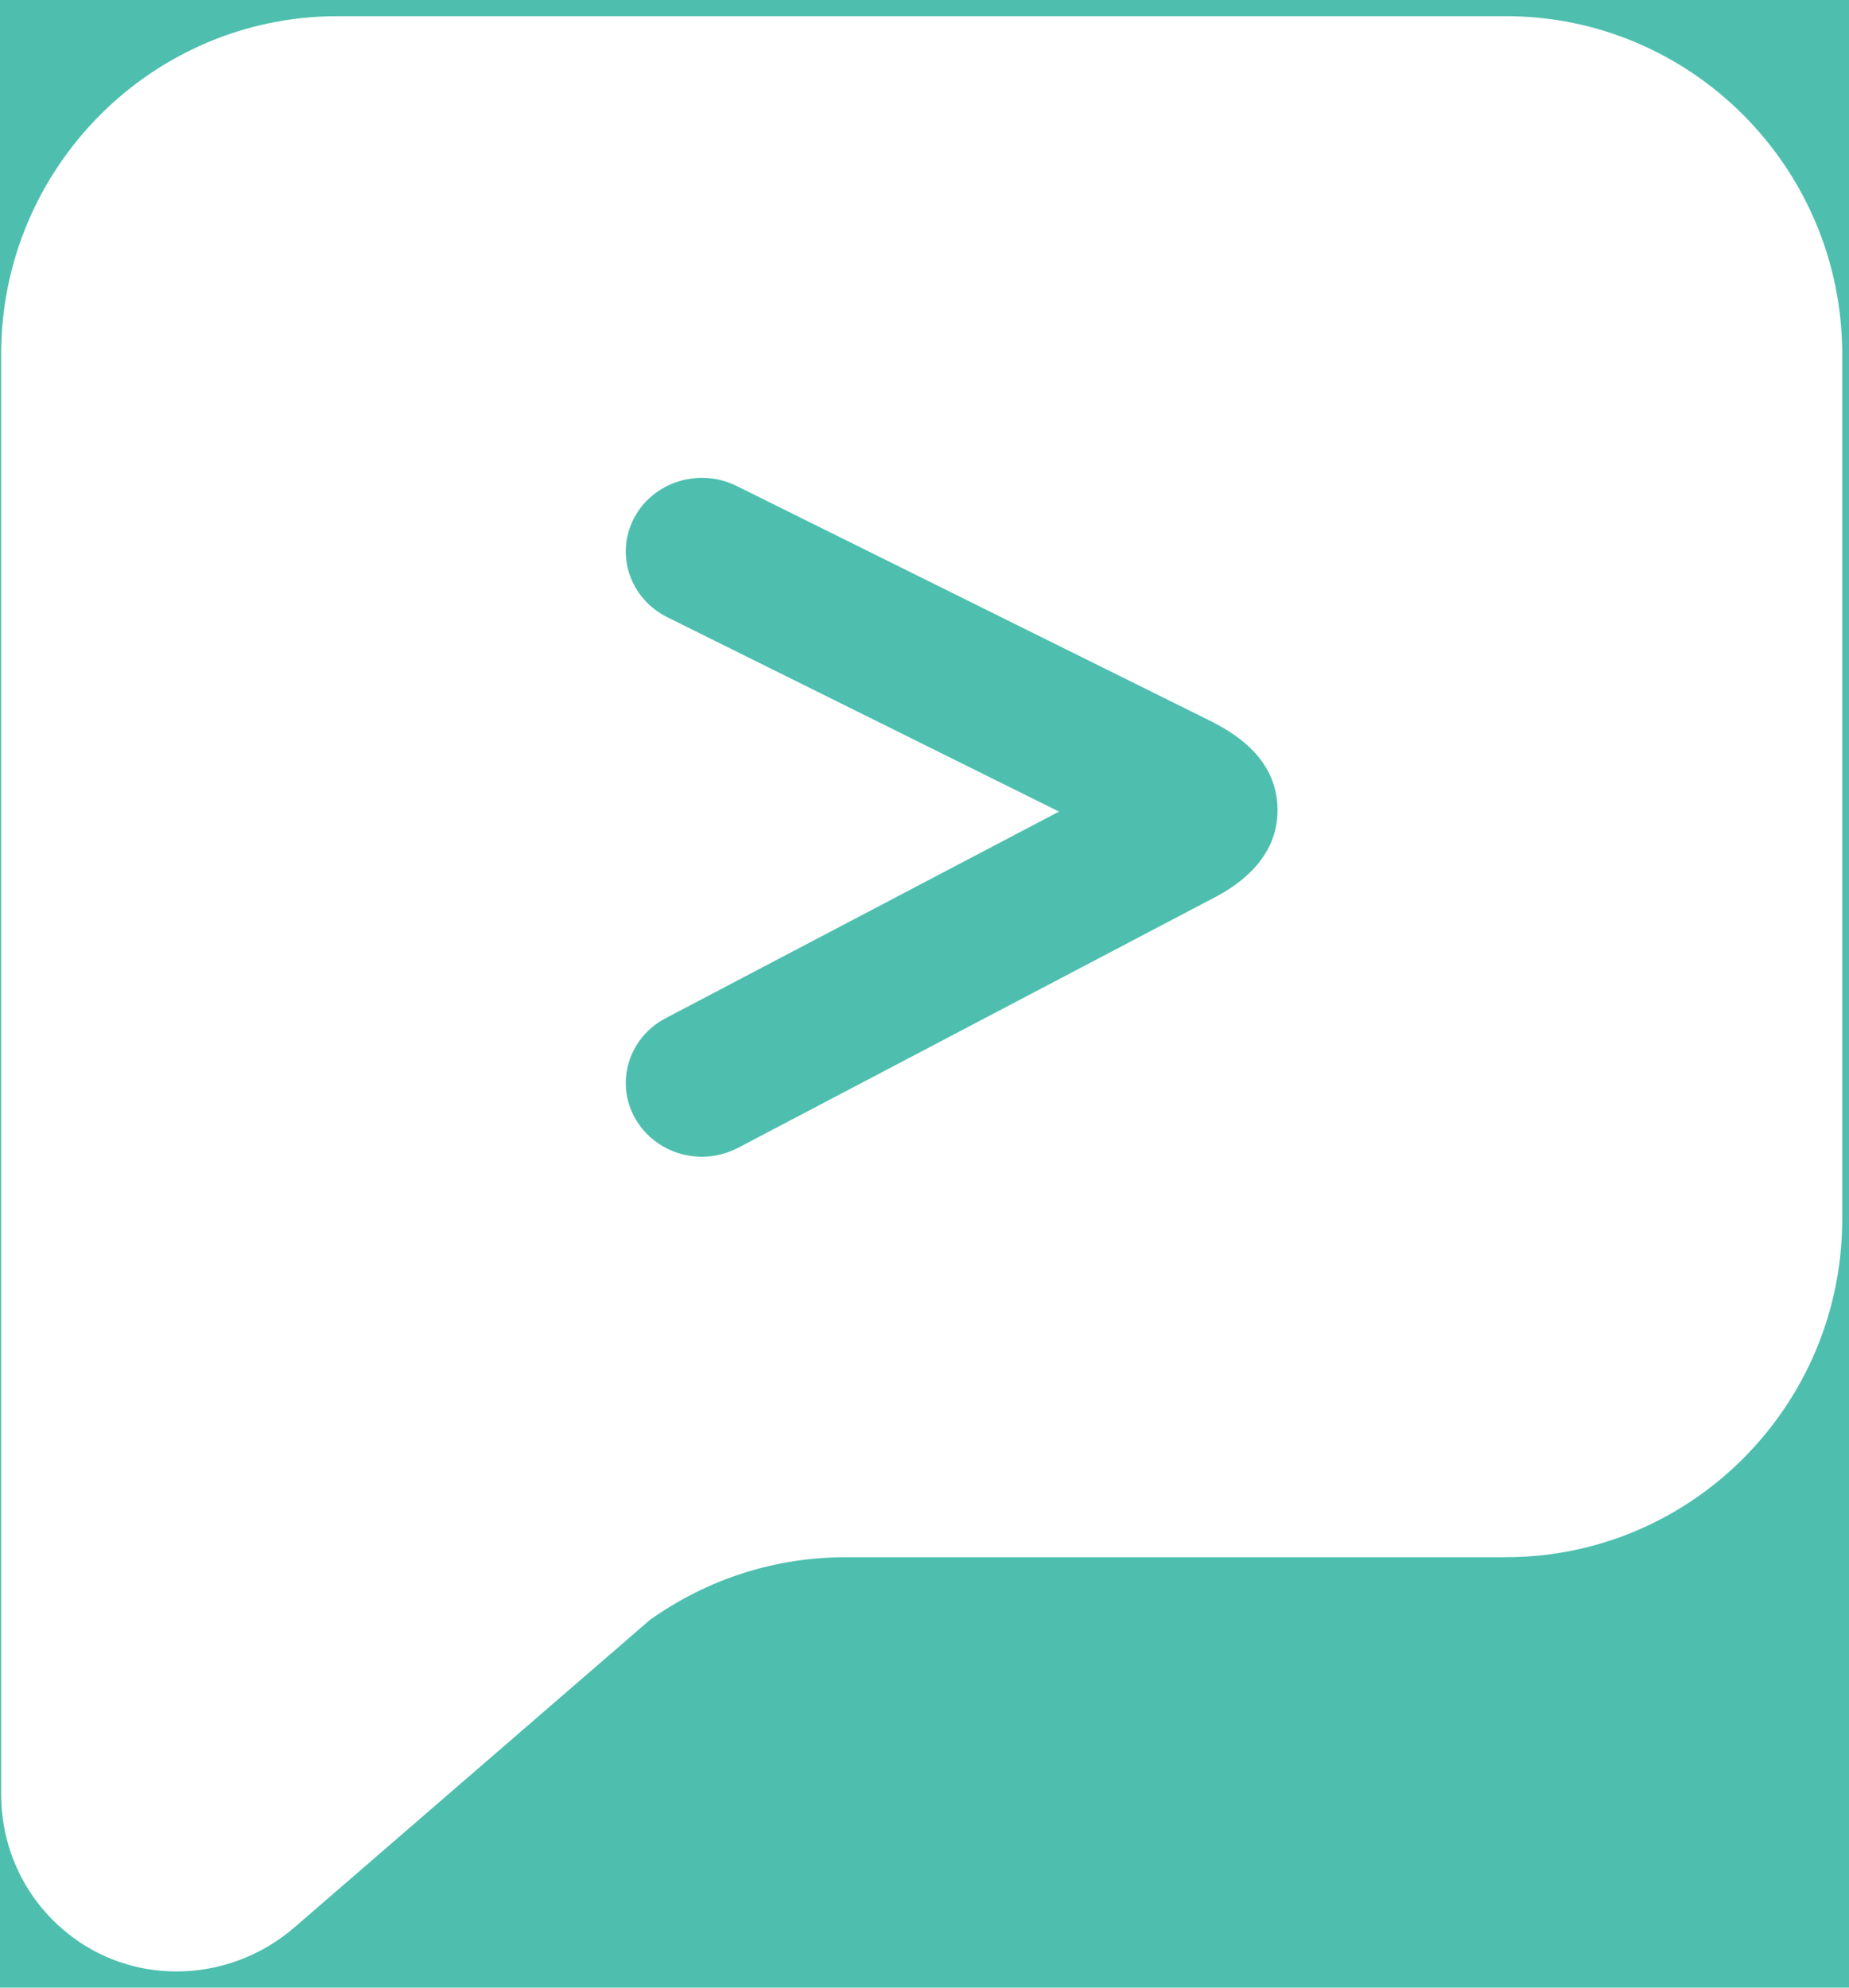 <?xml version="1.0" encoding="UTF-8"?>
<svg width="80px" height="86px" viewBox="0 0 80 86" version="1.1" xmlns="http://www.w3.org/2000/svg" xmlns:xlink="http://www.w3.org/1999/xlink">
    <!-- Generator: Sketch 53 (72520) - https://sketchapp.com -->
    <title>Brand/Logomark/Inverse_Filled</title>
    <desc>Created with Sketch.</desc>
    <g id="Wireframes/Post-Drop" stroke="none" stroke-width="1" fill="none" fill-rule="evenodd">
        <g id="section/footer" transform="translate(-680, -28)">
            <rect fill="#FFFFFF" x="0" y="0" width="1439" height="294"></rect>
            <g id="Group" transform="translate(719, 147) rotate(-90) translate(-719, -147) translate(571.5, -572.5)" fill="#4EBFAE">
                <polygon id="Fill-132" transform="translate(147.707, 719.534) rotate(-180) translate(-147.707, -719.534) " points="0.707 1438.794 294.707 1438.794 294.707 0.273 0.707 0.273"></polygon>
            </g>
            <g id="Brand/Logomark/Inverse_Filled" transform="translate(673, 24)" fill="#FFFFFF">
                <path d="M72.154,4.7 C80.18,4.7 86.707,11.26 86.707,19.326 L86.707,56.751 C86.707,64.816 80.18,71.376 72.154,71.376 L43.604,71.376 C40.544,71.376 37.612,72.315 35.115,74.094 L19.756,87.379 C18.286,88.655 16.46,89.3 14.64,89.3 C12.964,89.3 11.295,88.755 9.918,87.644 C8.092,86.181 7.05,83.987 7.05,81.629 L7.05,19.326 C7.05,11.26 13.578,4.7 21.603,4.7 L72.154,4.7 Z M59.524,35.273 C59.517,35.266 59.503,35.259 59.488,35.252 L38.87,25.026 C37.251,24.224 35.263,24.843 34.435,26.413 C33.608,27.982 34.254,29.903 35.872,30.706 L52.819,39.116 L35.8,48.055 C34.203,48.891 33.608,50.827 34.472,52.375 C35.074,53.445 36.199,54.05 37.367,54.05 C37.897,54.05 38.434,53.923 38.935,53.663 L59.575,42.818 C60.816,42.17 62.289,40.981 62.275,39.038 C62.268,37.469 61.346,36.209 59.524,35.273 Z" id="Combined-Shape"></path>
            </g>
        </g>
    </g>
</svg>